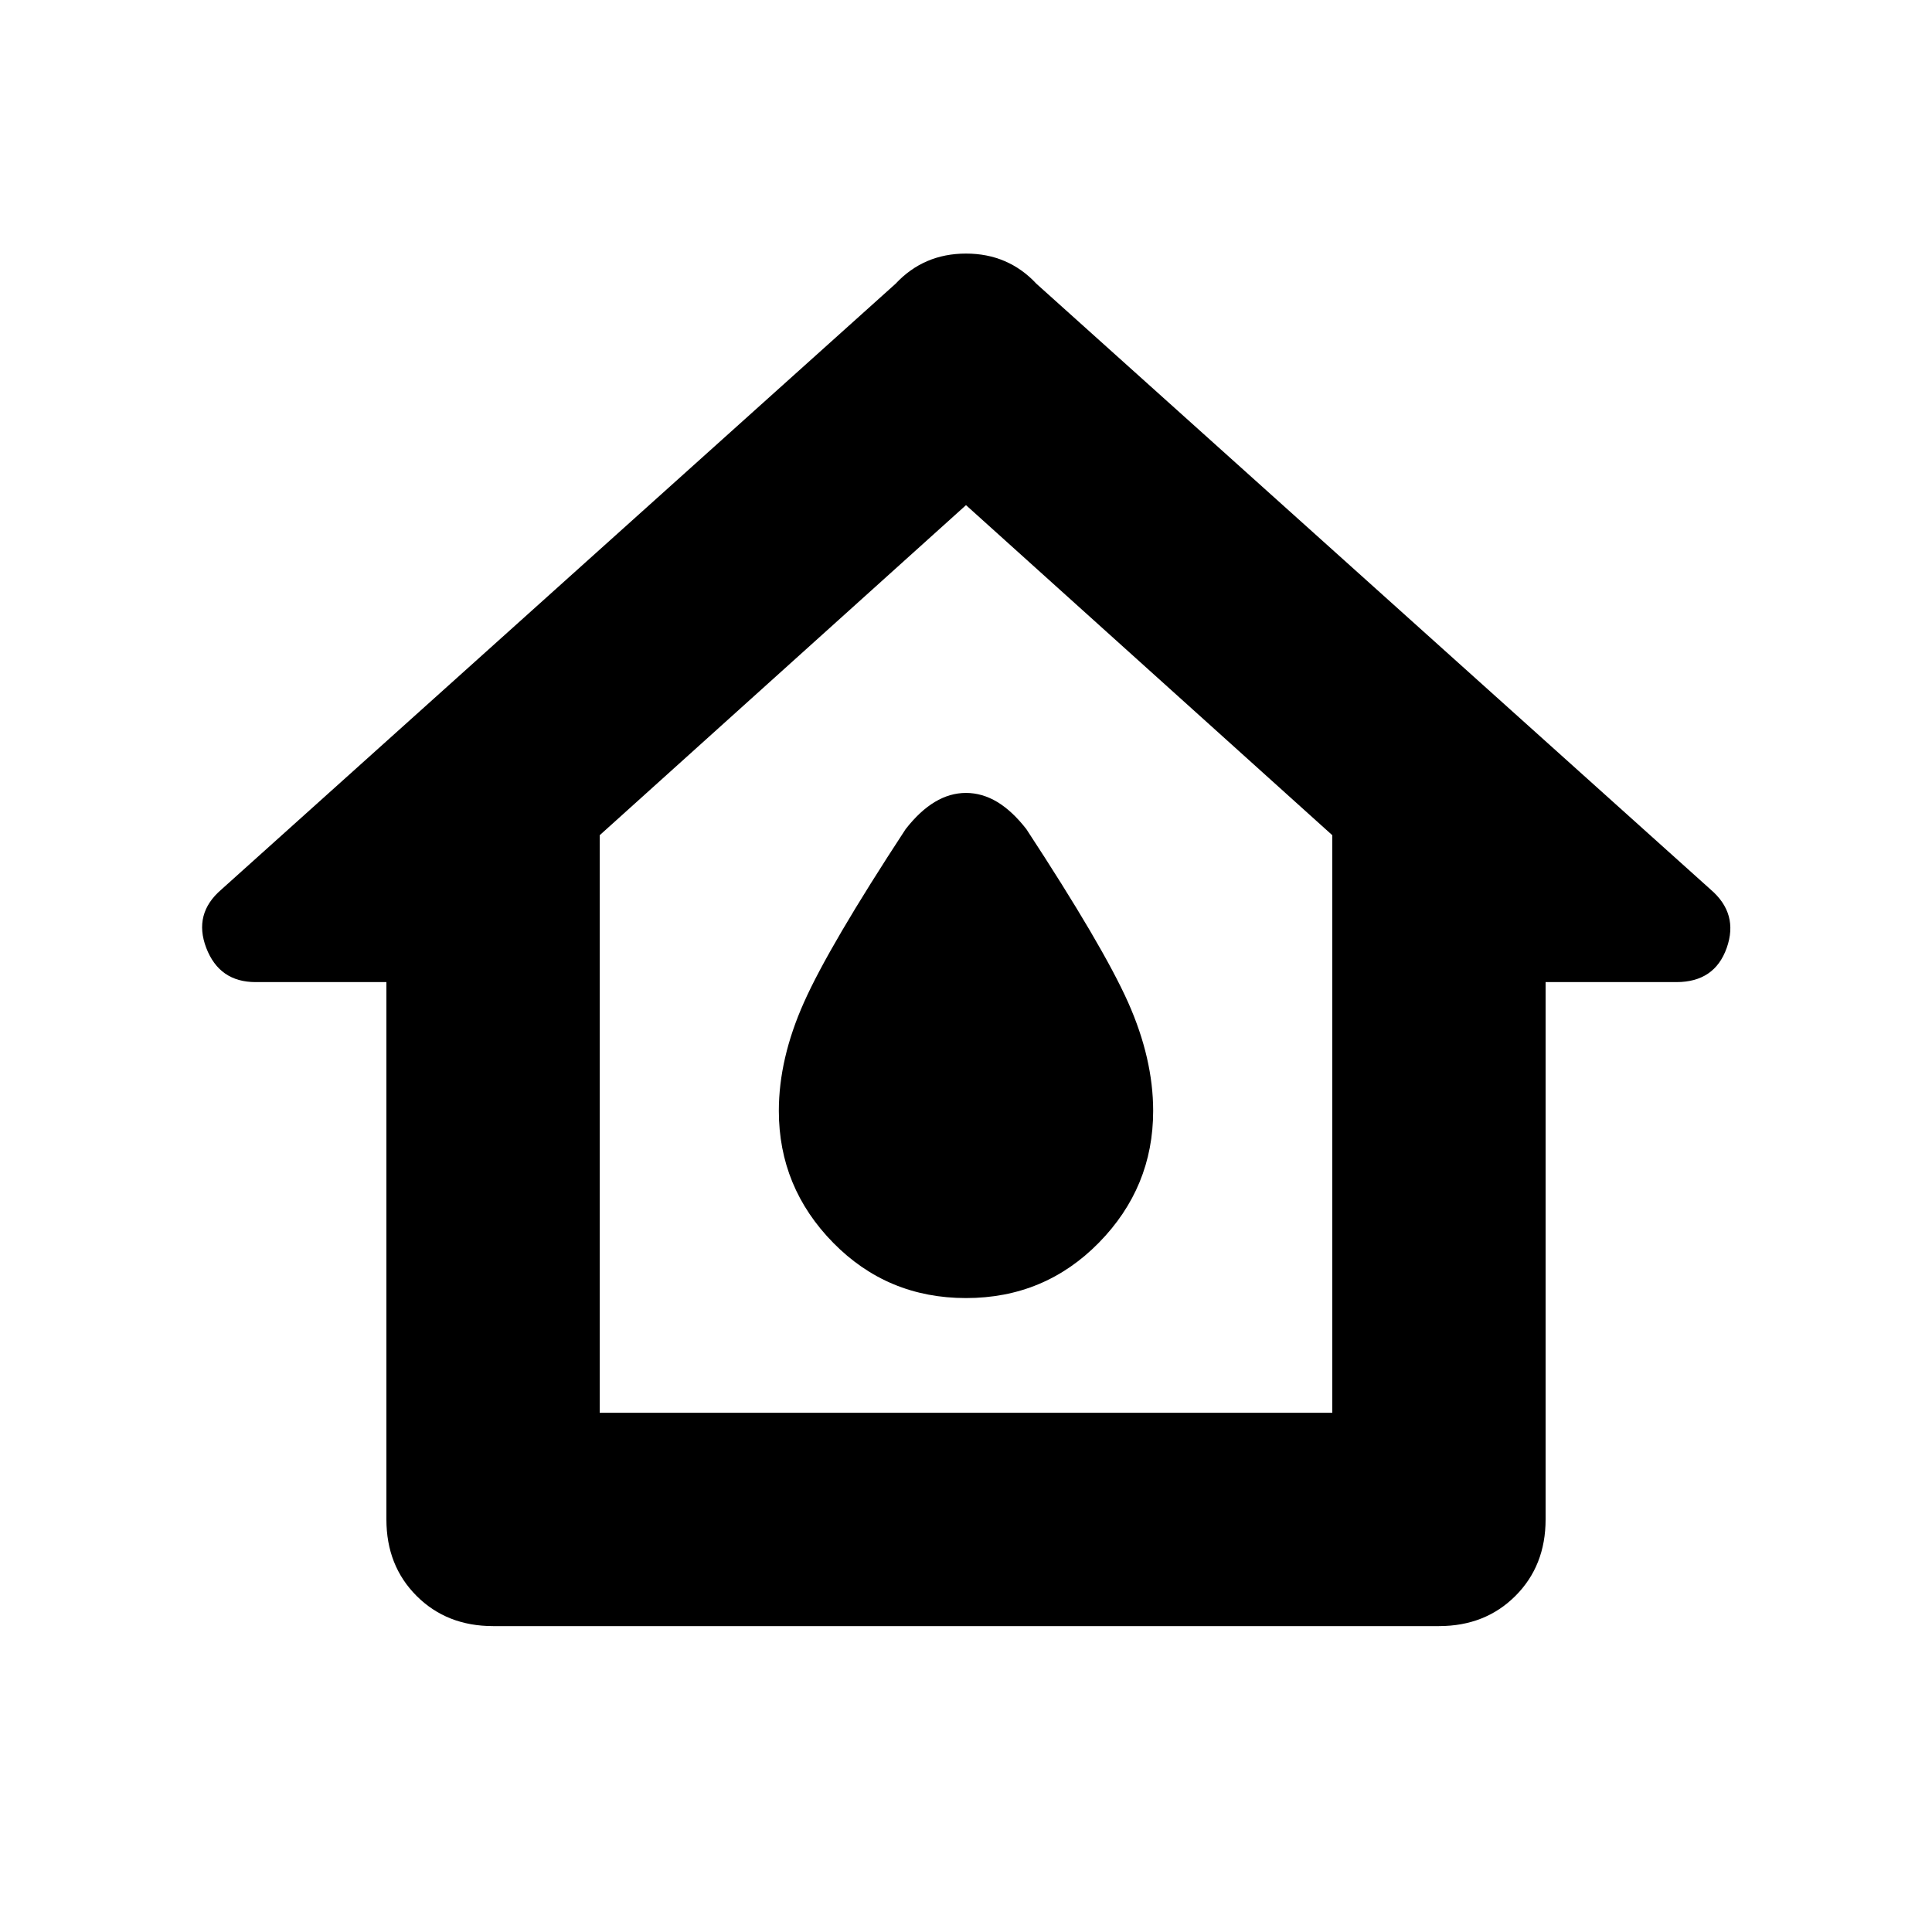 <svg xmlns="http://www.w3.org/2000/svg" height="24" width="24"><path d="M6.125 20.2Q5.55 20.2 5.175 19.825Q4.8 19.45 4.8 18.875V12.2H3.175Q2.725 12.2 2.562 11.775Q2.4 11.35 2.75 11.05L11.125 3.525Q11.475 3.15 12 3.15Q12.525 3.15 12.875 3.525L21.25 11.05Q21.6 11.35 21.45 11.775Q21.3 12.2 20.825 12.2H19.2V18.875Q19.2 19.45 18.825 19.825Q18.45 20.2 17.875 20.2ZM7.45 17.55H16.55V10.375L12 6.275L7.45 10.375ZM12 11.85ZM12 16.125Q12.975 16.125 13.65 15.438Q14.325 14.75 14.325 13.8Q14.325 13.15 14.013 12.45Q13.7 11.75 12.75 10.3Q12.575 10.075 12.388 9.962Q12.2 9.85 12 9.85Q11.8 9.85 11.613 9.962Q11.425 10.075 11.25 10.3Q10.3 11.75 9.988 12.45Q9.675 13.15 9.675 13.8Q9.675 14.75 10.35 15.438Q11.025 16.125 12 16.125Z"/></svg>